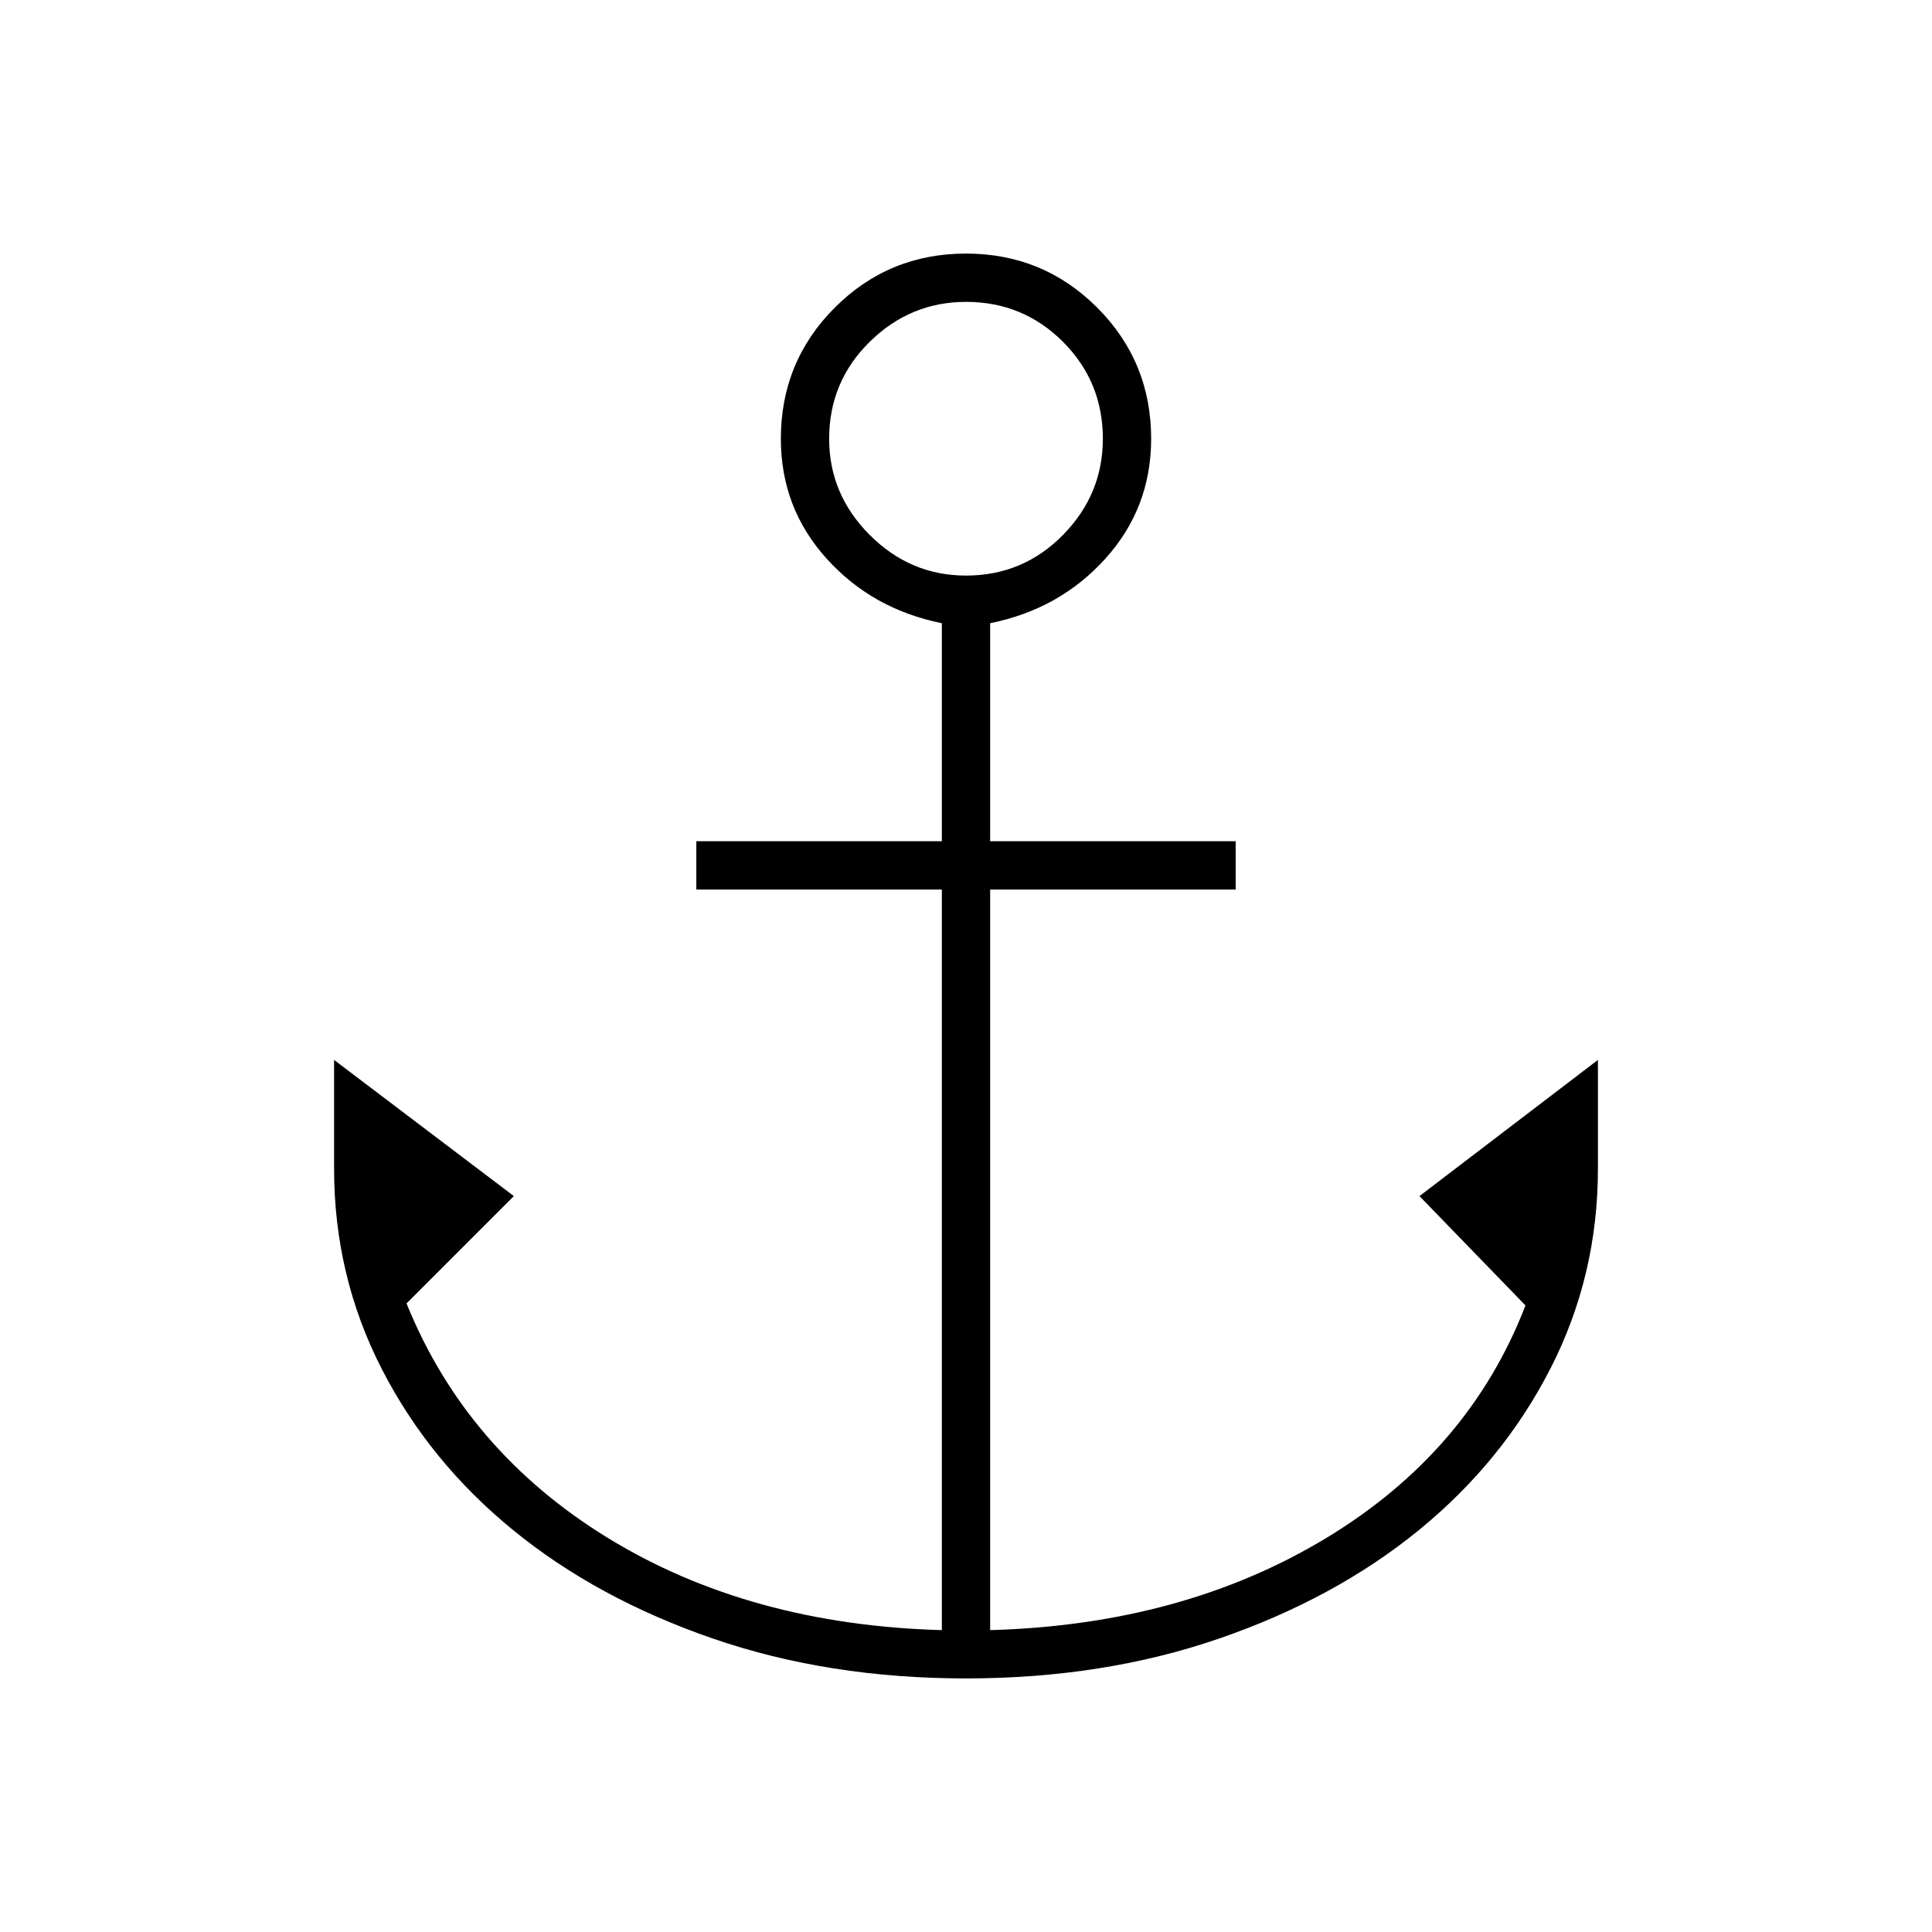 <svg xmlns="http://www.w3.org/2000/svg" height="40" viewBox="0 -960 960 960" width="40"><path d="M480-126q-68.33 0-125.83-19.83-57.5-19.84-99.17-53.84t-65.33-80.16Q166-326 166-379.33v-54l89.33 67.66L202-312.33q29.67 73.33 100 116.5 70.33 43.16 166 45.83v-368H346v-24h122v-108.33q-34.67-7-57.33-32.17Q388-707.67 388-742q0-38.33 26.83-65.17Q441.67-834 480-834t65.17 26.83Q572-780.33 572-742q0 34.33-22.67 59.5-22.66 25.17-57.33 32.17V-542h122v24H492v368q95.67-2.67 166.83-45.67 71.17-43 99.17-115.66l-52.67-54.34L794-433.33v54q0 53.33-23.67 99.5-23.66 46.16-65.33 80.16t-99.17 53.84Q548.33-126 480-126Zm0-548q28.33 0 48.17-20.17Q548-714.33 548-742q0-28.33-19.83-48.17Q508.33-810 480-810q-27.67 0-47.83 19.83Q412-770.33 412-742q0 27.67 20.17 47.83Q452.33-674 480-674Z"/></svg>